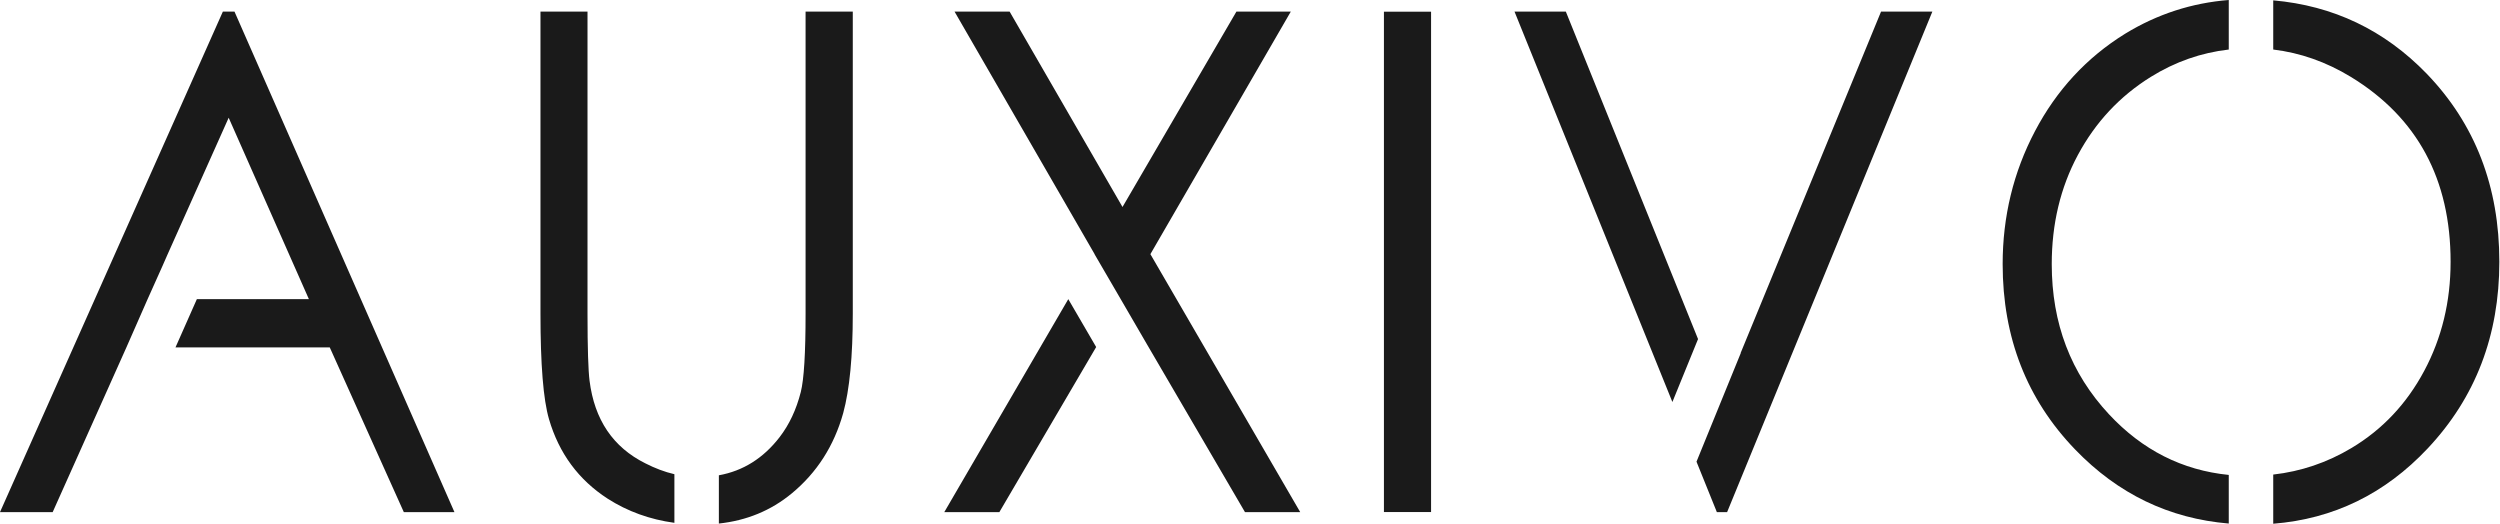 <svg width="864" height="181" viewBox="0 0 864 181" fill="none" xmlns="http://www.w3.org/2000/svg">
<g clip-path="url(#clip0_15_9)">
<path d="M77.02 4.012L0 176.987H18.206L38.717 131.158L43.682 120.061L51.012 103.384L56.214 91.785L57.81 88.149L79.031 40.689L106.753 103.384H68.036L60.647 120.061H113.964L139.559 176.987H157.055L81.04 4.012H77.02V4.012Z" fill="#1A1A1A"/>
<path d="M186.788 4.012V108.399C186.788 125.876 187.748 138.07 189.743 144.888C193.216 156.721 199.969 165.844 210.018 172.348C216.887 176.743 224.592 179.535 233.071 180.687V163.884C229.707 163.107 226.364 161.831 223.022 160.123C211.865 154.558 205.452 145.076 203.752 131.596C203.309 128.148 203.043 120.39 203.043 108.399V4.012H186.788V4.012ZM278.408 4.012V108.399C278.408 122.035 277.861 131.095 276.753 135.484C275.201 141.596 272.748 146.784 269.423 151.095C263.808 158.353 256.833 162.748 248.439 164.26V180.937C257.994 179.92 266.425 176.473 273.62 170.53C282.301 163.359 288.234 154.12 291.412 142.756C293.628 134.606 294.722 123.133 294.722 108.399V4.012H278.408V4.012Z" fill="#1A1A1A"/>
<path d="M329.892 4.012L378.303 87.835V87.898L387.938 104.449L396.39 118.995L430.261 176.987H449.353L397.573 87.835L446.102 4.012H427.305L387.938 71.535L348.925 4.012H329.892V4.012ZM369.2 103.384L326.346 176.988H345.379L378.835 119.935L369.2 103.384V103.384Z" fill="#1A1A1A"/>
<path d="M494.578 176.962H478.286V4.042H494.578V176.962Z" fill="#1A1A1A"/>
<path d="M523.417 4.012L577.976 138.932L586.843 117.177L541.151 4.012H523.417V4.012ZM650.091 4.012L601.561 122.004H601.62L586.31 159.558L593.345 176.987H596.891L667.823 4.012H650.09H650.091Z" fill="#1A1A1A"/>
<path d="M770.26 0C757.553 1.005 745.59 4.846 734.44 11.661C721.14 19.89 710.752 31.144 703.289 45.328C695.827 59.513 692.117 74.826 692.118 91.284C692.117 116.675 700.481 138.038 717.18 155.358C732.002 170.732 749.674 179.21 770.26 180.937V164.135C754.179 162.526 740.384 155.529 728.883 143.195C715.658 129.01 709.082 111.738 709.082 91.284C709.082 77.413 712.067 64.826 718.126 53.541C724.184 42.256 732.593 33.244 743.306 26.583C751.816 21.291 760.818 18.204 770.26 17.116V0V0ZM785.629 0.125V17.116C794.985 18.254 803.921 21.378 812.465 26.582C835.444 40.611 846.926 61.943 846.926 90.469C846.926 104.261 843.882 116.785 837.823 128.148C831.764 139.512 823.393 148.43 812.642 154.856C804.2 159.902 795.188 162.926 785.629 164.01V181C806.425 179.354 824.221 170.698 839.005 154.982C855.519 137.427 863.772 115.938 863.773 90.469C863.772 64.529 855.423 42.852 838.651 25.454C824.036 10.366 806.354 1.95 785.629 0.125V0.125Z" fill="#1A1A1A"/>
</g>
<defs>
<clipPath id="clip0_15_9">
<rect width="863.772" height="181" fill="white"/>
</clipPath>
</defs>
</svg>

